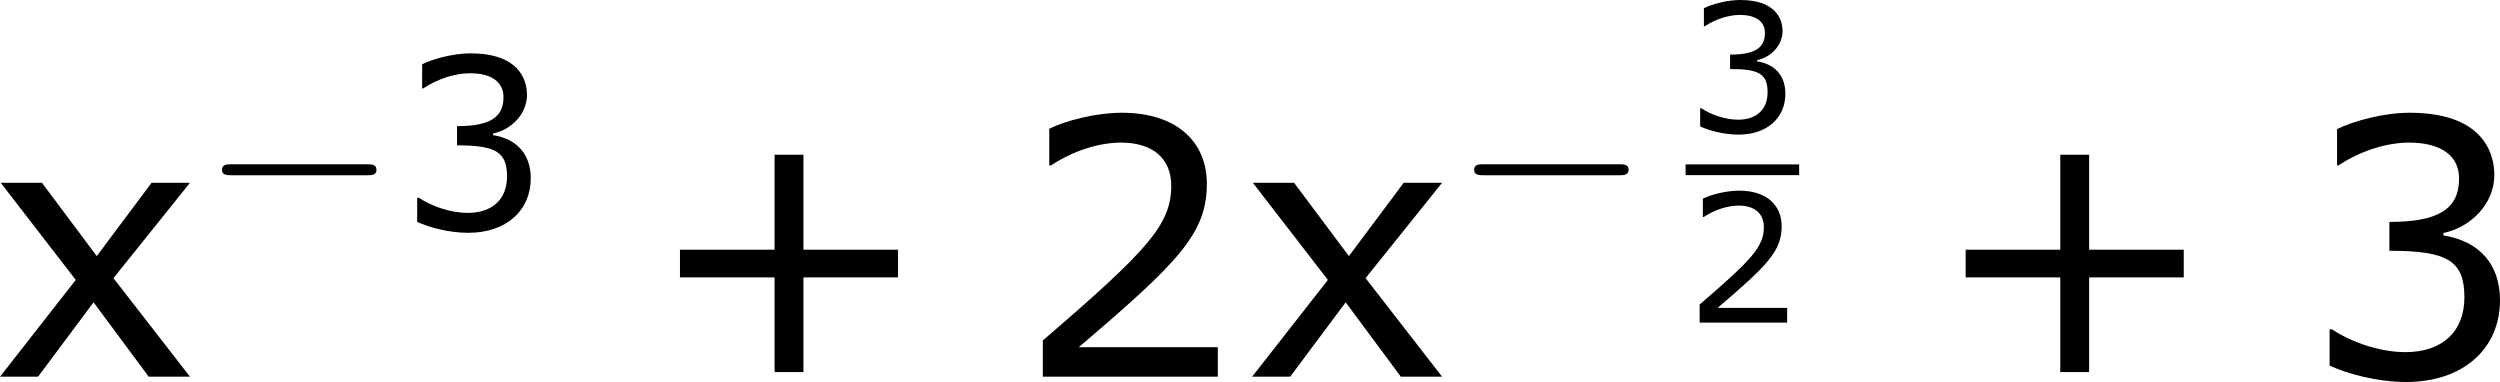 <?xml version='1.0' encoding='UTF-8'?>
<!-- Generated by CodeCogs with dvisvgm 3.2.2 -->
<svg version='1.1' xmlns='http://www.w3.org/2000/svg' xmlns:xlink='http://www.w3.org/1999/xlink' width='94.594pt' height='14.455pt' viewBox='-.241 -.228 94.594 14.455'>
<defs>
<use id='g4-51' xlink:href='#g2-51' transform='scale(1.333)'/>
<use id='g6-43' xlink:href='#g2-43' transform='scale(2)'/>
<use id='g6-50' xlink:href='#g2-50' transform='scale(2)'/>
<use id='g6-51' xlink:href='#g2-51' transform='scale(2)'/>
<use id='g6-120' xlink:href='#g2-120' transform='scale(2)'/>
<path id='g0-0' d='M5.571-1.809C5.699-1.809 5.874-1.809 5.874-1.993S5.699-2.176 5.571-2.176H1.004C.877-2.176 .701-2.176 .701-1.993S.877-1.809 1.004-1.809H5.571Z'/>
<path id='g2-43' d='M4.264-1.662V-2.126H2.68V-3.716H2.197V-2.126H.613V-1.662H2.197V-.077H2.68V-1.662H4.264Z'/>
<path id='g2-50' d='M3.4 0V-.494H1.072C2.745-1.918 3.216-2.4 3.216-3.228C3.216-3.96 2.68-4.419 1.793-4.419C1.364-4.419 .852-4.288 .578-4.151V-3.537H.607C.995-3.793 1.429-3.919 1.781-3.919C2.311-3.919 2.62-3.651 2.62-3.198C2.62-2.549 2.239-2.126 .47-.607V0H3.4Z'/>
<path id='g2-51' d='M3.341-1.28C3.341-1.876 3.001-2.269 2.394-2.364V-2.406C2.853-2.501 3.246-2.894 3.246-3.377C3.246-3.782 3.019-4.419 1.828-4.419C1.399-4.419 .887-4.282 .613-4.145V-3.537H.637C1.006-3.782 1.447-3.919 1.816-3.919C2.358-3.919 2.656-3.698 2.656-3.317C2.656-2.805 2.305-2.591 1.489-2.591V-2.108C2.454-2.108 2.745-1.947 2.745-1.328C2.745-.75 2.37-.411 1.757-.411C1.34-.411 .858-.572 .53-.792H.488V-.185C.786-.048 1.286 .089 1.769 .089C2.733 .089 3.341-.476 3.341-1.28Z'/>
<path id='g2-120' d='M3.353 0L2.072-1.65L3.353-3.246H2.71L1.793-2.019L.875-3.246H.185L1.441-1.62L.173 0H.81L1.739-1.245L2.662 0H3.353Z'/>
</defs>
<g id='page1' transform='matrix(1.13 0 0 1.13 -64.378 -61.039)'>
<use x='56.413' y='66.428' xlink:href='#g6-120'/>
<use x='63.491' y='61.492' xlink:href='#g0-0'/>
<use x='70.077' y='61.492' xlink:href='#g4-51'/>
<use x='78.301' y='66.428' xlink:href='#g6-43'/>
<use x='90.737' y='66.428' xlink:href='#g6-50'/>
<use x='98.34' y='66.428' xlink:href='#g6-120'/>
<use x='105.418' y='61.492' xlink:href='#g0-0'/>
<use x='113.2' y='58.234' xlink:href='#g2-51'/>
<rect x='113.2' y='59.32' height='.359' width='3.802'/>
<use x='113.2' y='64.618' xlink:href='#g2-50'/>
<use x='121.352' y='66.428' xlink:href='#g6-43'/>
<use x='133.788' y='66.428' xlink:href='#g6-51'/>
</g>
</svg>